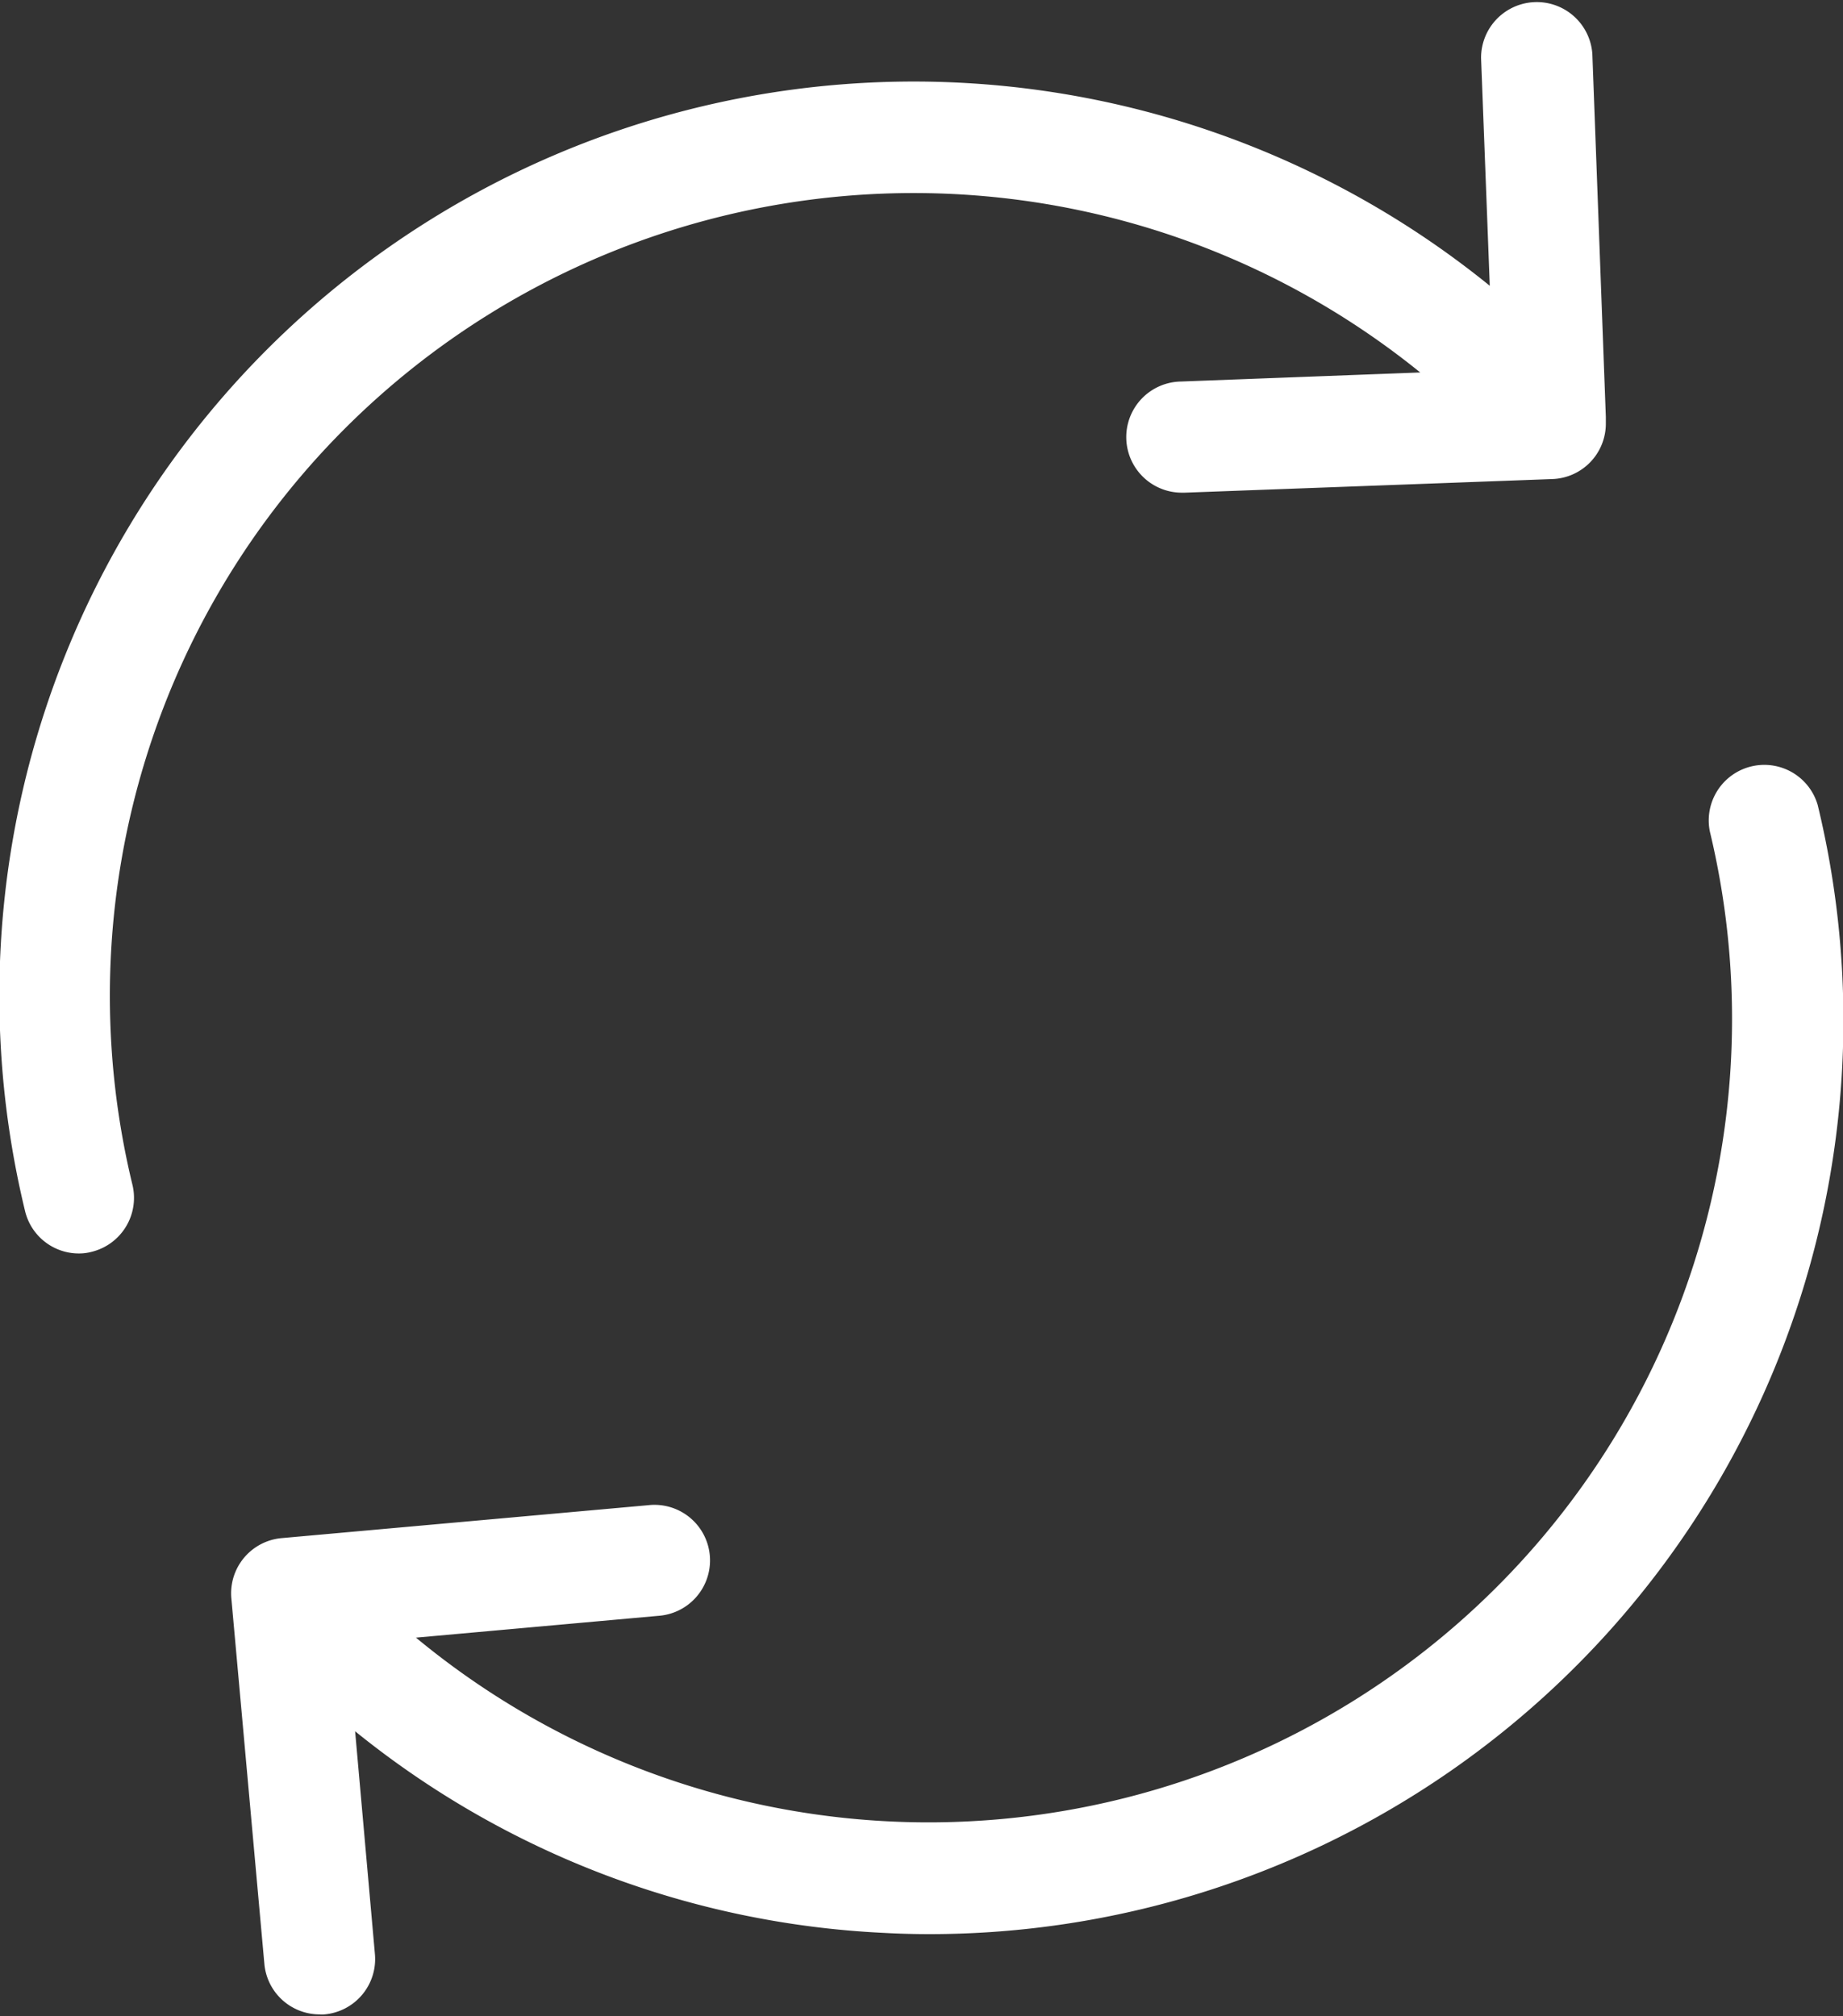 <svg xmlns="http://www.w3.org/2000/svg" width="14.625" height="16" viewBox="0 0 14.625 16">
  <rect x="0" y="0" width="14.625" height="16" fill="#333333" stroke="none"/>
<defs>
    <style>
      .cls-1 {
        fill: #fff;
        fill-rule: evenodd;
      }
    </style>
  </defs>
  <path class="cls-1" d="M941.663,13.425a6.385,6.385,0,0,1,8.295-.219l-1.9.072a0.441,0.441,0,0,0,.017.882h0.016l2.915-.108a0.44,0.44,0,0,0,.425-0.441V13.559h0l-0.107-2.88a0.442,0.442,0,0,0-.883.033l0.069,1.806a7.256,7.256,0,0,0-11.623,7.344,0.439,0.439,0,0,0,.428.336,0.382,0.382,0,0,0,.1-0.013,0.441,0.441,0,0,0,.324-0.532A6.367,6.367,0,0,1,941.663,13.425Zm11.449,3.213a0.441,0.441,0,0,0-.856.209,6.376,6.376,0,0,1-10.267,6.4l1.922-.173a0.441,0.441,0,1,0-.081-0.878l-2.906.261a0.44,0.44,0,0,0-.4.48l0.262,2.9a0.44,0.44,0,0,0,.438.4,0.151,0.151,0,0,0,.039,0,0.441,0.441,0,0,0,.4-0.48l-0.157-1.767a7.21,7.21,0,0,0,4.193,1.6c0.124,0.007.249,0.01,0.37,0.01A7.253,7.253,0,0,0,953.112,16.638Z" transform="translate(-938.688 -10.25)"/>
</svg>
